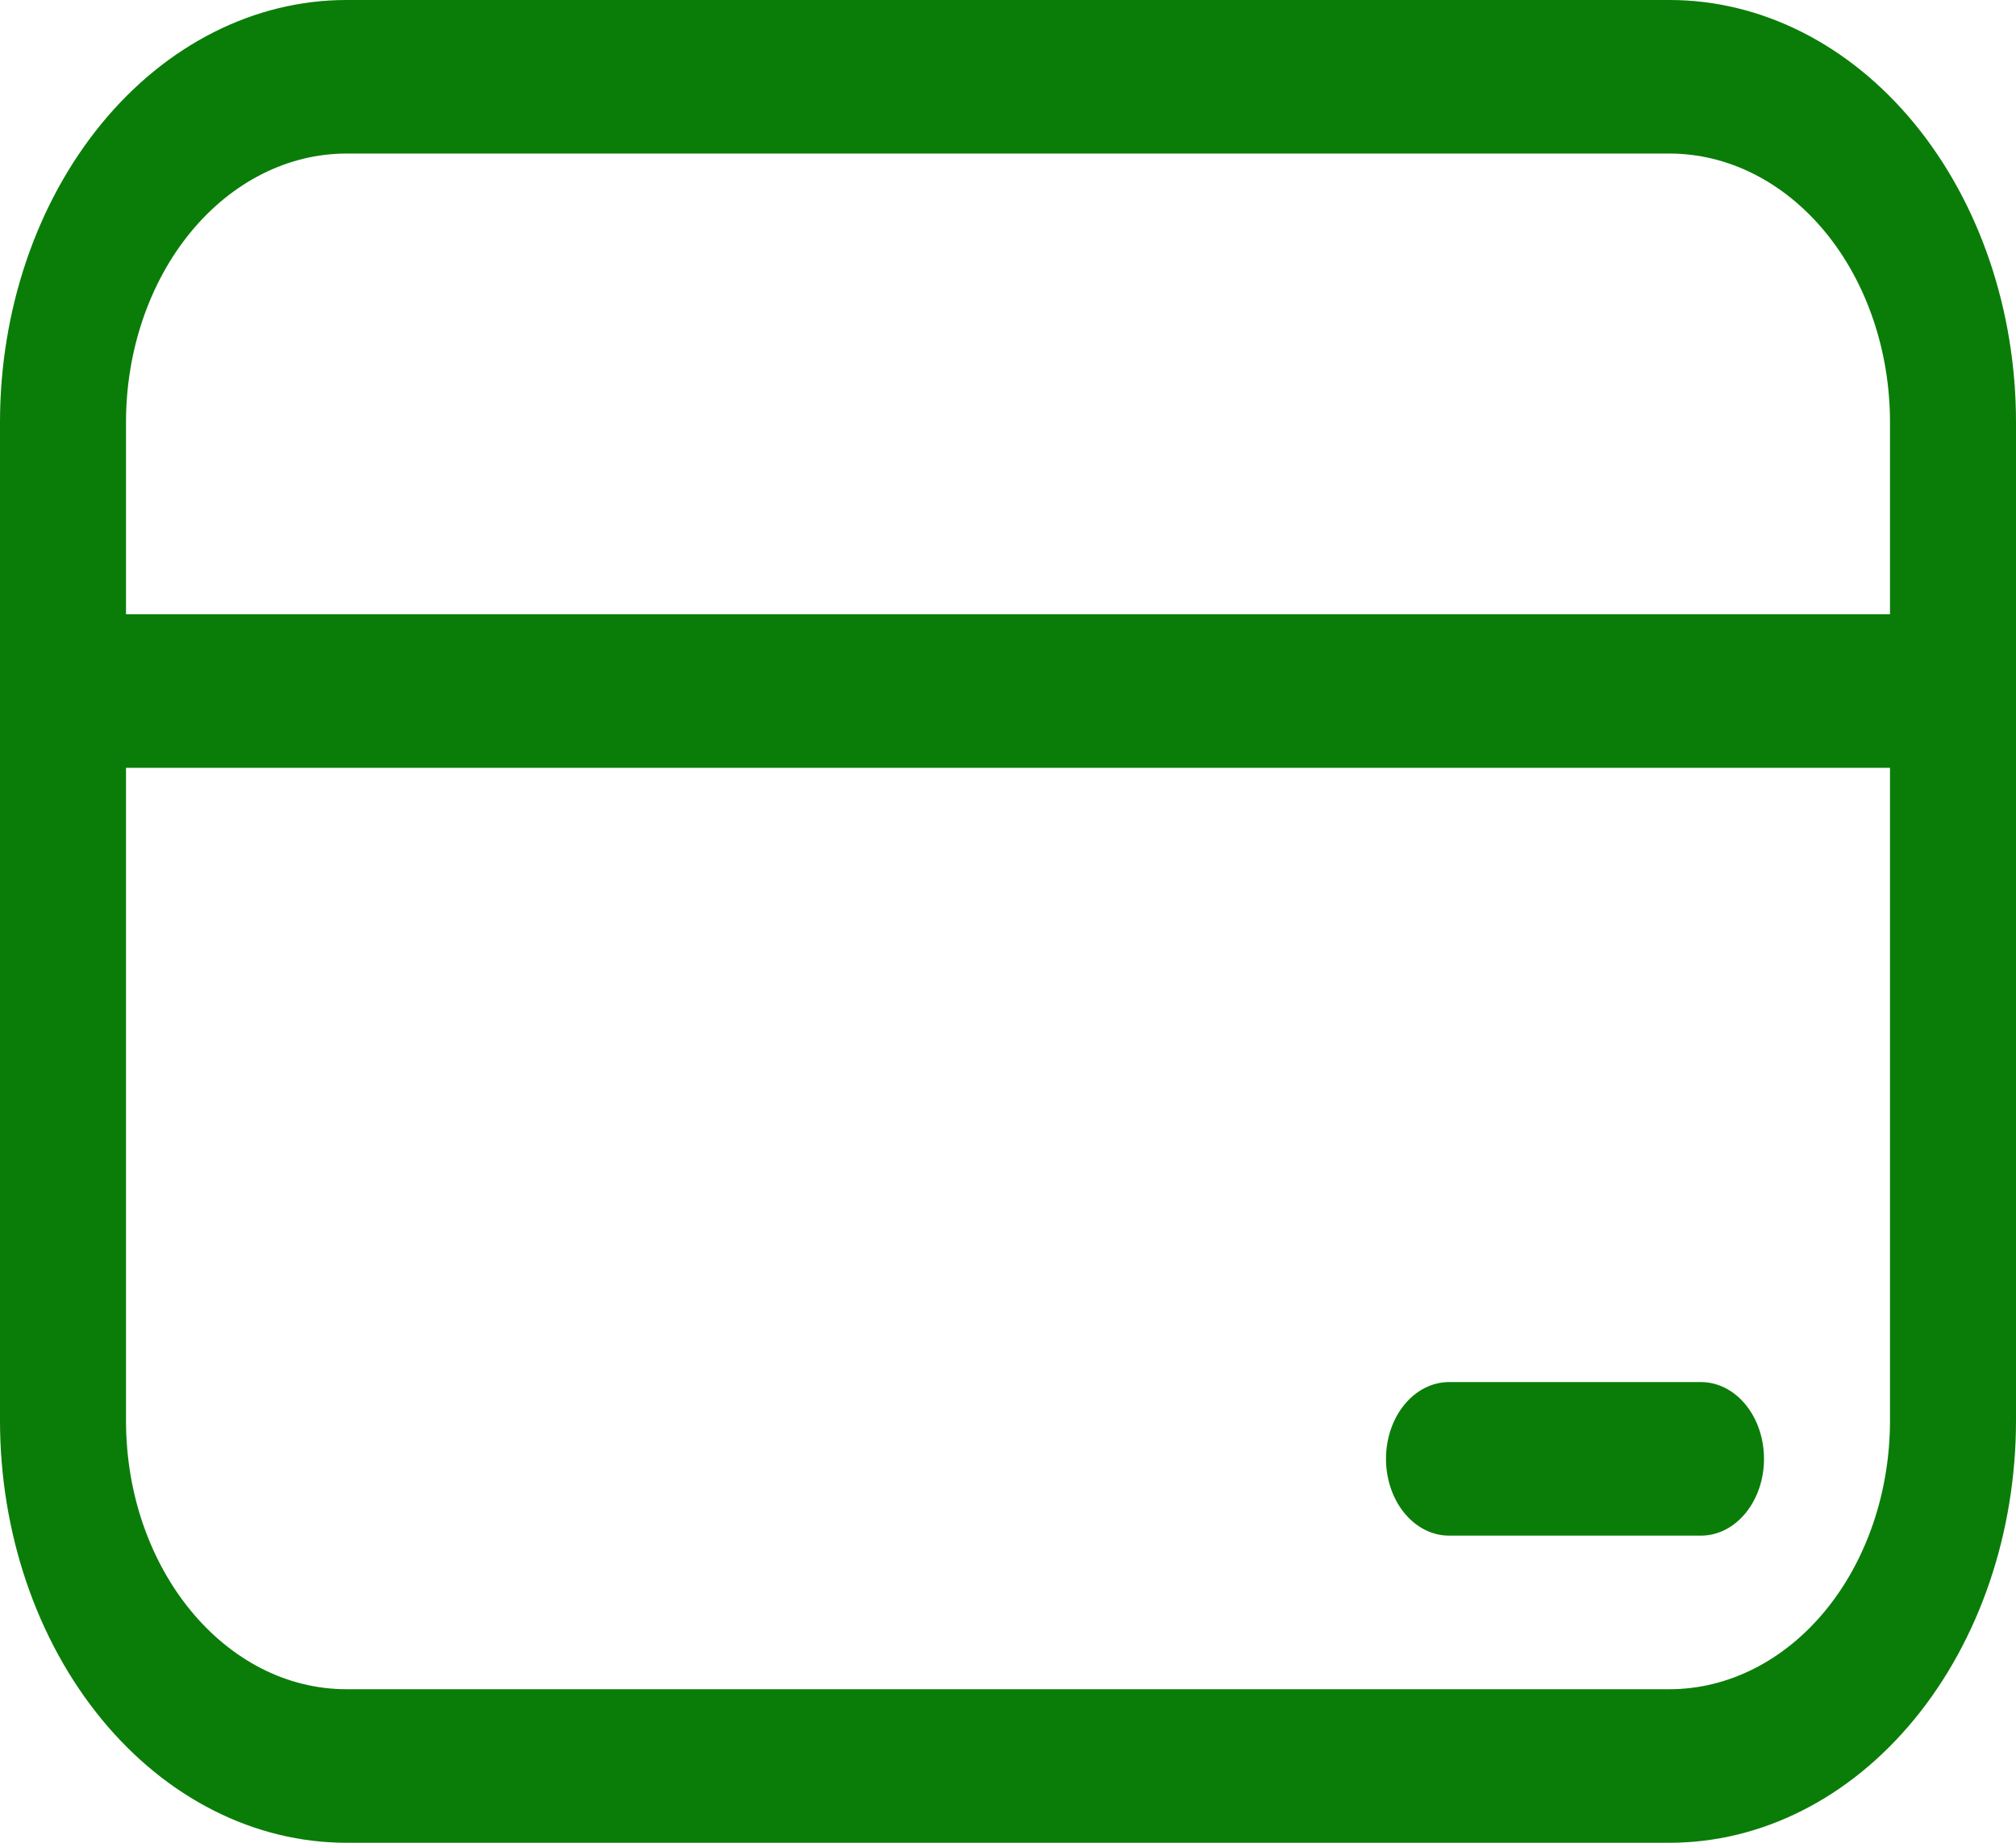 <svg width="70" height="64" viewBox="0 0 70 64" fill="none" xmlns="http://www.w3.org/2000/svg">
<path d="M50.312 48C49.732 48 49.176 48.281 48.766 48.781C48.355 49.281 48.125 49.959 48.125 50.667C48.125 51.374 48.355 52.052 48.766 52.552C49.176 53.052 49.732 53.333 50.312 53.333H59.062C59.643 53.333 60.199 53.052 60.609 52.552C61.02 52.052 61.25 51.374 61.25 50.667C61.25 49.959 61.02 49.281 60.609 48.781C60.199 48.281 59.643 48 59.062 48H50.312ZM0 14.667C0 10.777 1.268 7.046 3.524 4.296C5.78 1.545 8.84 0 12.031 0H57.969C61.16 0 64.22 1.545 66.476 4.296C68.732 7.046 70 10.777 70 14.667V49.333C70 53.223 68.732 56.954 66.476 59.704C64.22 62.455 61.16 64 57.969 64H12.031C8.84 64 5.78 62.455 3.524 59.704C1.268 56.954 0 53.223 0 49.333V14.667ZM12.031 5.333C10.001 5.333 8.053 6.317 6.617 8.067C5.182 9.817 4.375 12.191 4.375 14.667V21.333H65.625V14.667C65.625 12.191 64.818 9.817 63.383 8.067C61.947 6.317 59.999 5.333 57.969 5.333H12.031ZM65.625 26.667H4.375V49.333C4.375 54.485 7.805 58.667 12.031 58.667H57.969C59.999 58.667 61.947 57.683 63.383 55.933C64.818 54.183 65.625 51.809 65.625 49.333V26.667Z" fill="#0A7D08"/>
</svg>
